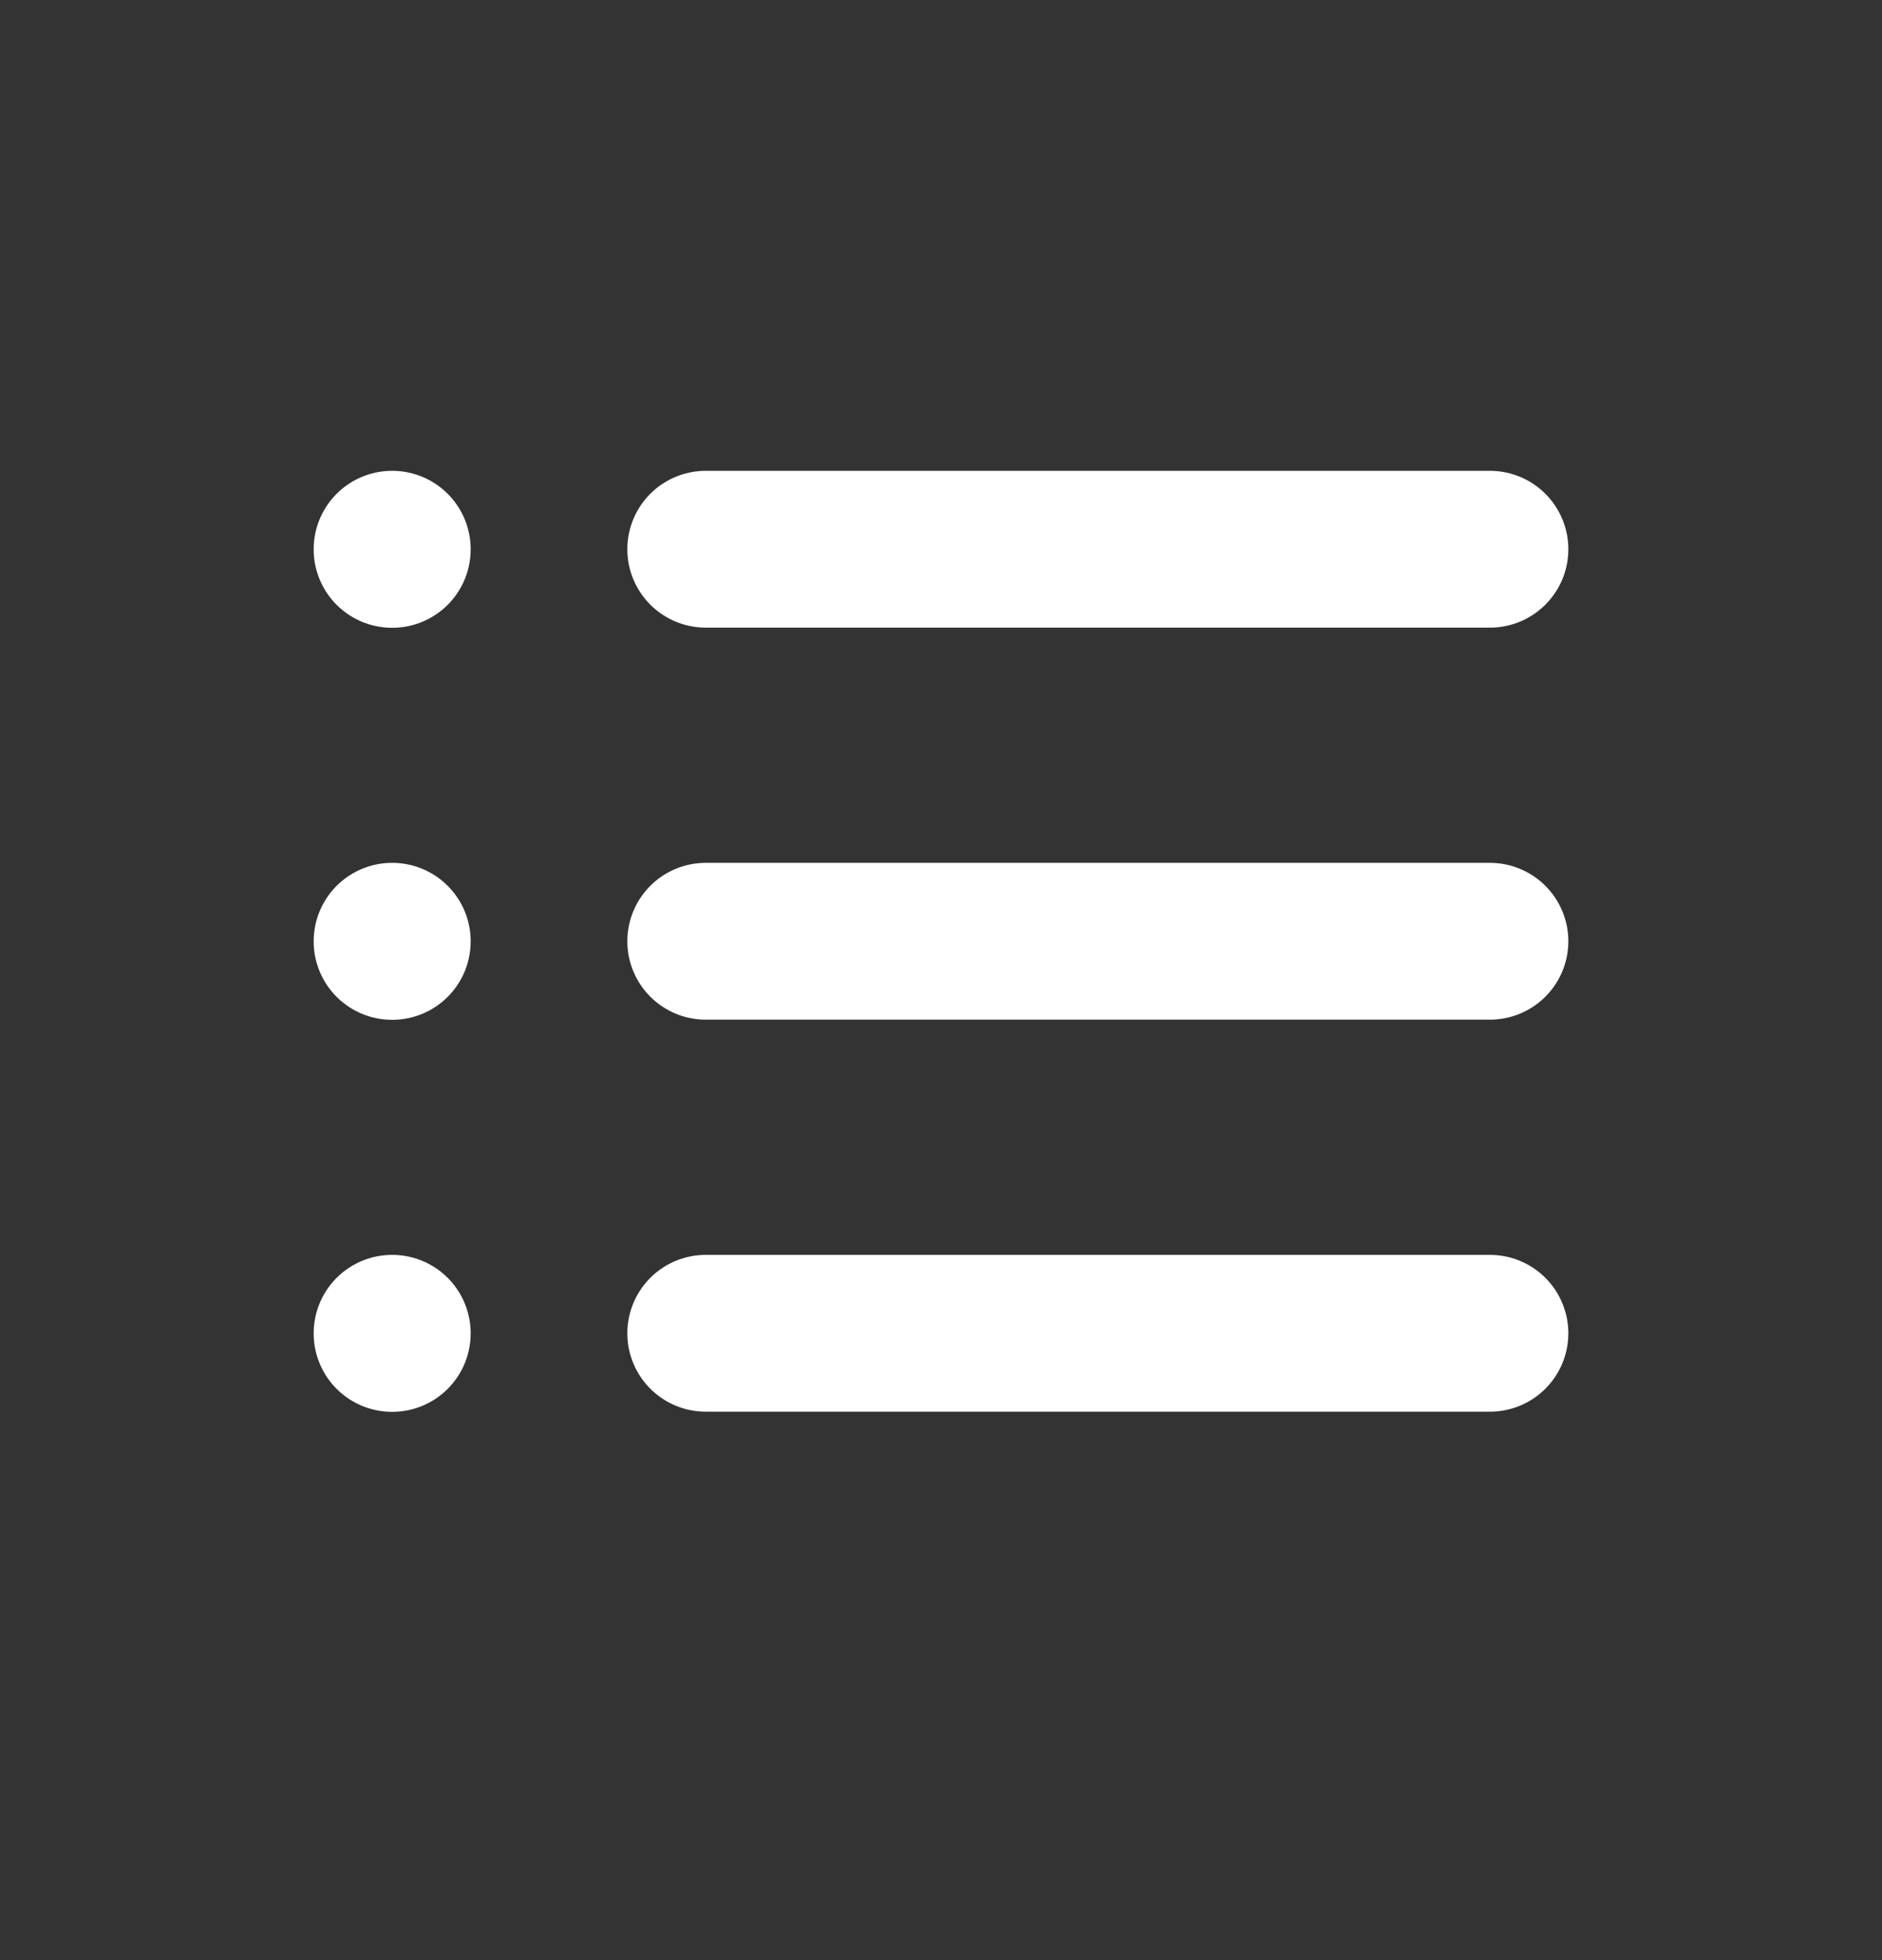 <svg width="24" height="25" viewBox="0 0 24 25" fill="none" xmlns="http://www.w3.org/2000/svg">
<rect x="0" y="0" width="24" height="25" fill="#333333" stroke="none"/>
<path d="M9 17.005H19M9 12.005H19M9 7.005H19M5.002 17.005V17.007L5 17.007V17.005H5.002ZM5.002 12.005V12.007L5 12.007V12.005H5.002ZM5.002 7.005V7.007L5 7.007V7.005H5.002Z" stroke="white" stroke-width="2" stroke-linecap="round" stroke-linejoin="round"/>
</svg>
